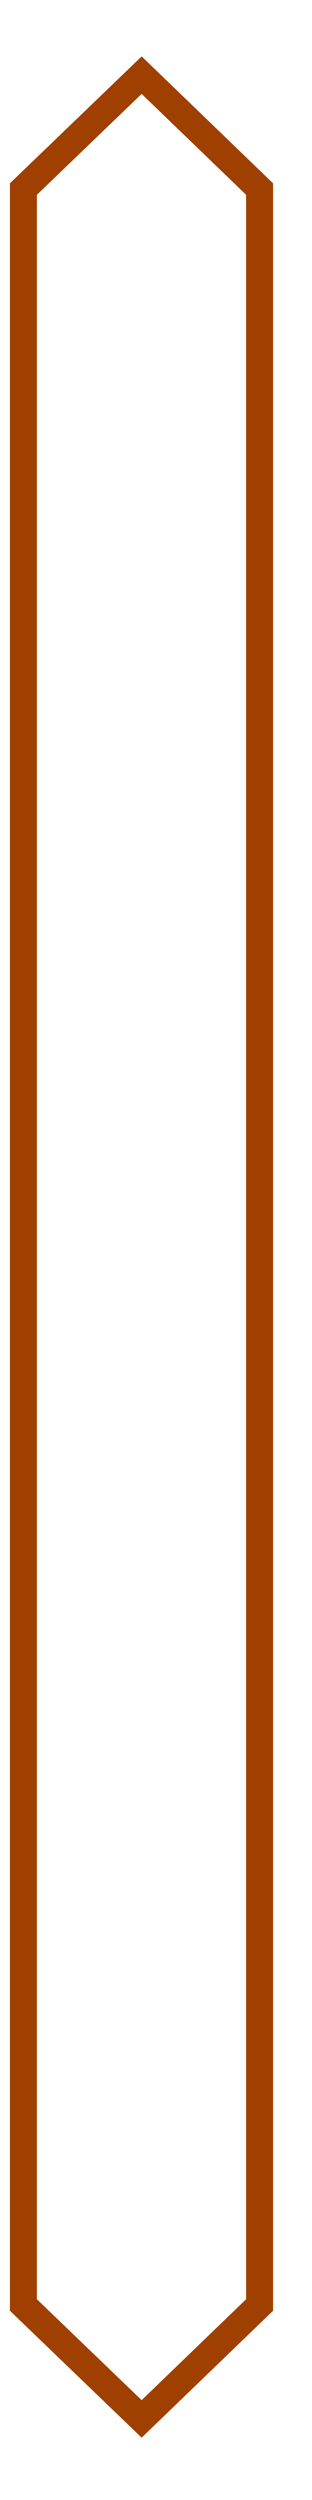 <svg width="2" height="16" viewBox="0 0 2 16" fill="none" xmlns="http://www.w3.org/2000/svg">
<path id="Right Vector" d="M0.15 14.752V1.21L0.908 0.481L1.664 1.21V14.752L0.908 15.481L0.15 14.752Z" stroke="#A04000" stroke-width="0.173" stroke-miterlimit="10"/>
</svg>
